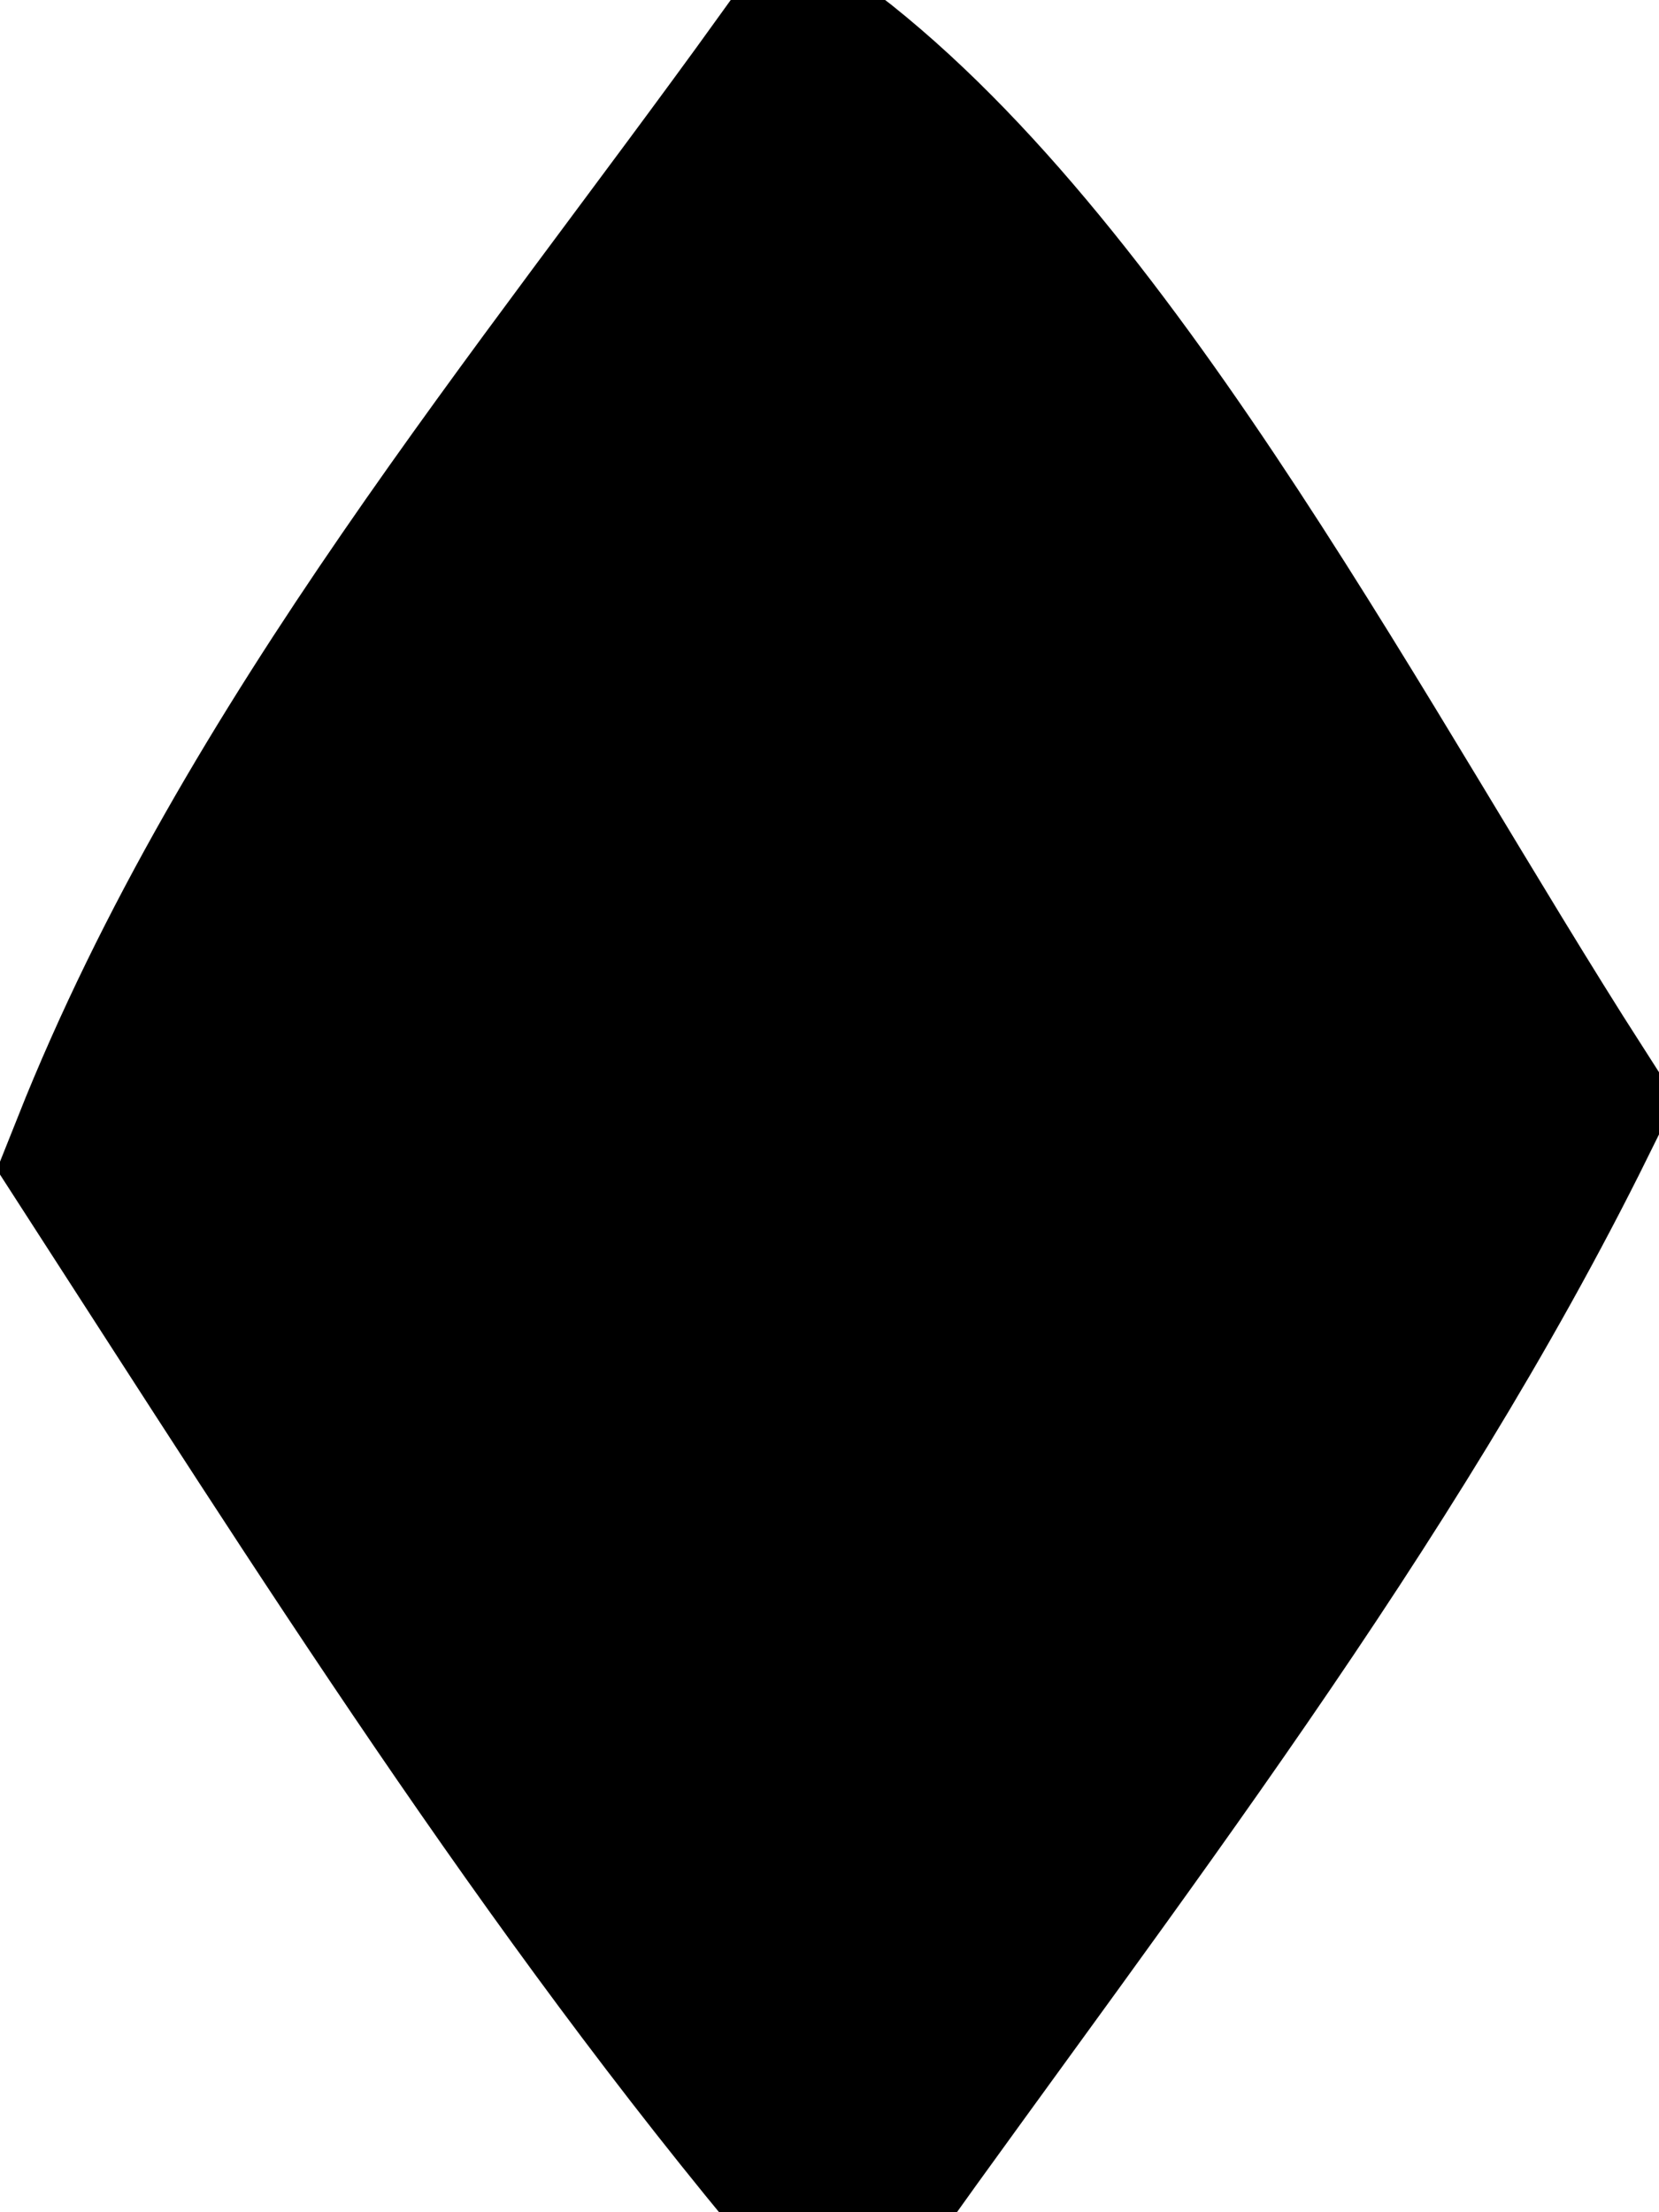 <svg xmlns="http://www.w3.org/2000/svg" xmlns:xlink="http://www.w3.org/1999/xlink" version="1.1" width="15" height="20" enable-background="new 0 0 22 33" xml:space="preserve" style=""><rect id="backgroundrect" width="100%" height="100%" x="0" y="0" fill="none" stroke="none" class="" style=""/>


<g class="currentLayer" style=""><title>Layer 1</title><g id="Layer_1" class="">
</g><path fill="" fill-opacity="1" stroke="none" stroke-opacity="1" stroke-width="1" stroke-dasharray="none" stroke-linejoin="miter" stroke-linecap="butt" stroke-dashoffset="" fill-rule="nonzero" opacity="1" marker-start="" marker-mid="" marker-end="" id="svg_6" d="M6.737,22.763 " style="color: rgb(237, 173, 14);" class=""/><path fill="none" fill-opacity="1" stroke="#242424" stroke-opacity="1" stroke-width="2" stroke-dasharray="none" stroke-linejoin="miter" stroke-linecap="butt" stroke-dashoffset="" fill-rule="nonzero" opacity="1" marker-start="" marker-mid="" marker-end="" id="svg_1" d="M-335.933,65.024 " style="color: rgb(235, 235, 26);"/><path fill="#000000" stroke="#000000" stroke-dashoffset="" fill-rule="nonzero" marker-start="" marker-mid="" marker-end="" id="svg_14" d="M1.091,10.465 C2.526,6.86 5.113,3.784 7.314,0.73 C9.874,2.69 12.086,7.001 14.01,10.003 C12.294,13.476 9.823,16.639 7.597,19.754 C5.198,16.904 3.146,13.648 1.091,10.465 L1.091,10.465 z" style="color: rgb(235, 235, 26);" class="" stroke-width="2" fill-opacity="1"/></g></svg>